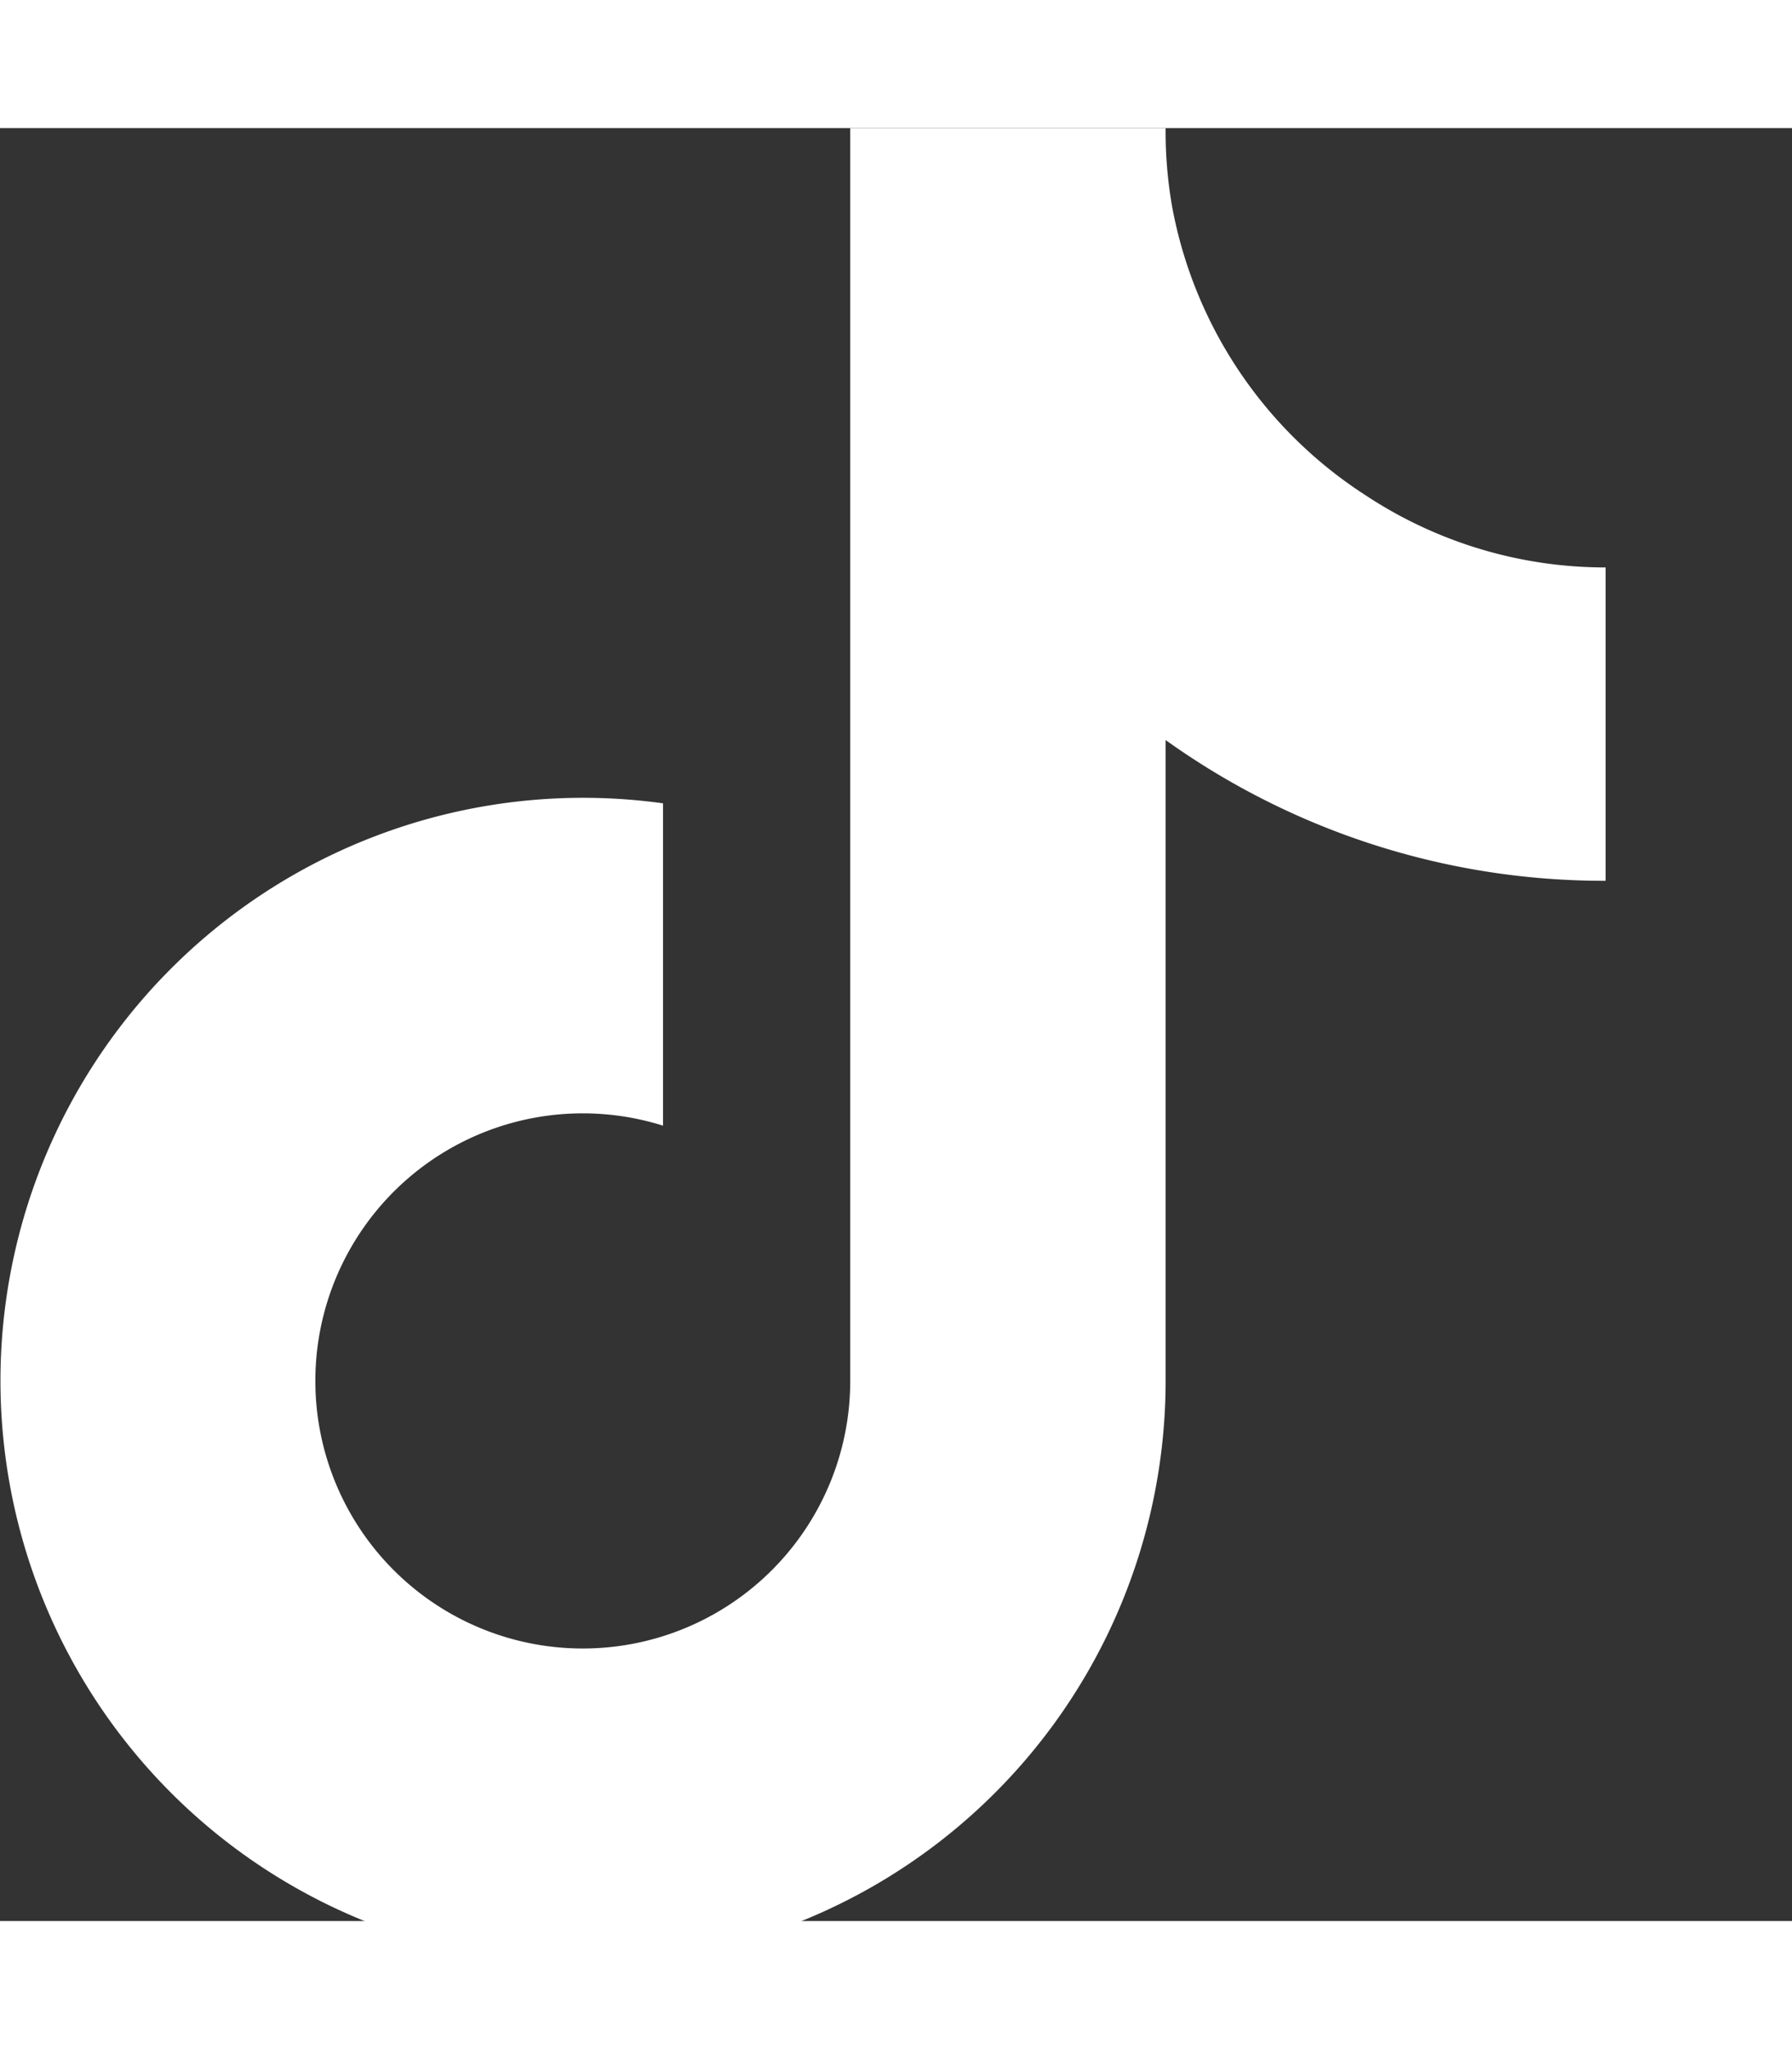<?xml version="1.0" ?><svg viewBox="0 0 500 500" width="21px" height="24px" xmlns="http://www.w3.org/2000/svg"><rect x="0" y="0" width="500" height="500" fill="#333333" stroke="none"/><path fill="white" d="M448,209.91a210.06,210.06,0,0,1-122.77-39.25V349.38A162.55,162.55,0,1,1,185,188.31V278.2a74.62,74.62,0,1,0,52.23,71.18V0l88,0a121.18,121.18,0,0,0,1.86,22.17h0A122.18,122.18,0,0,0,381,102.39a121.43,121.43,0,0,0,67,20.14Z"/></svg>